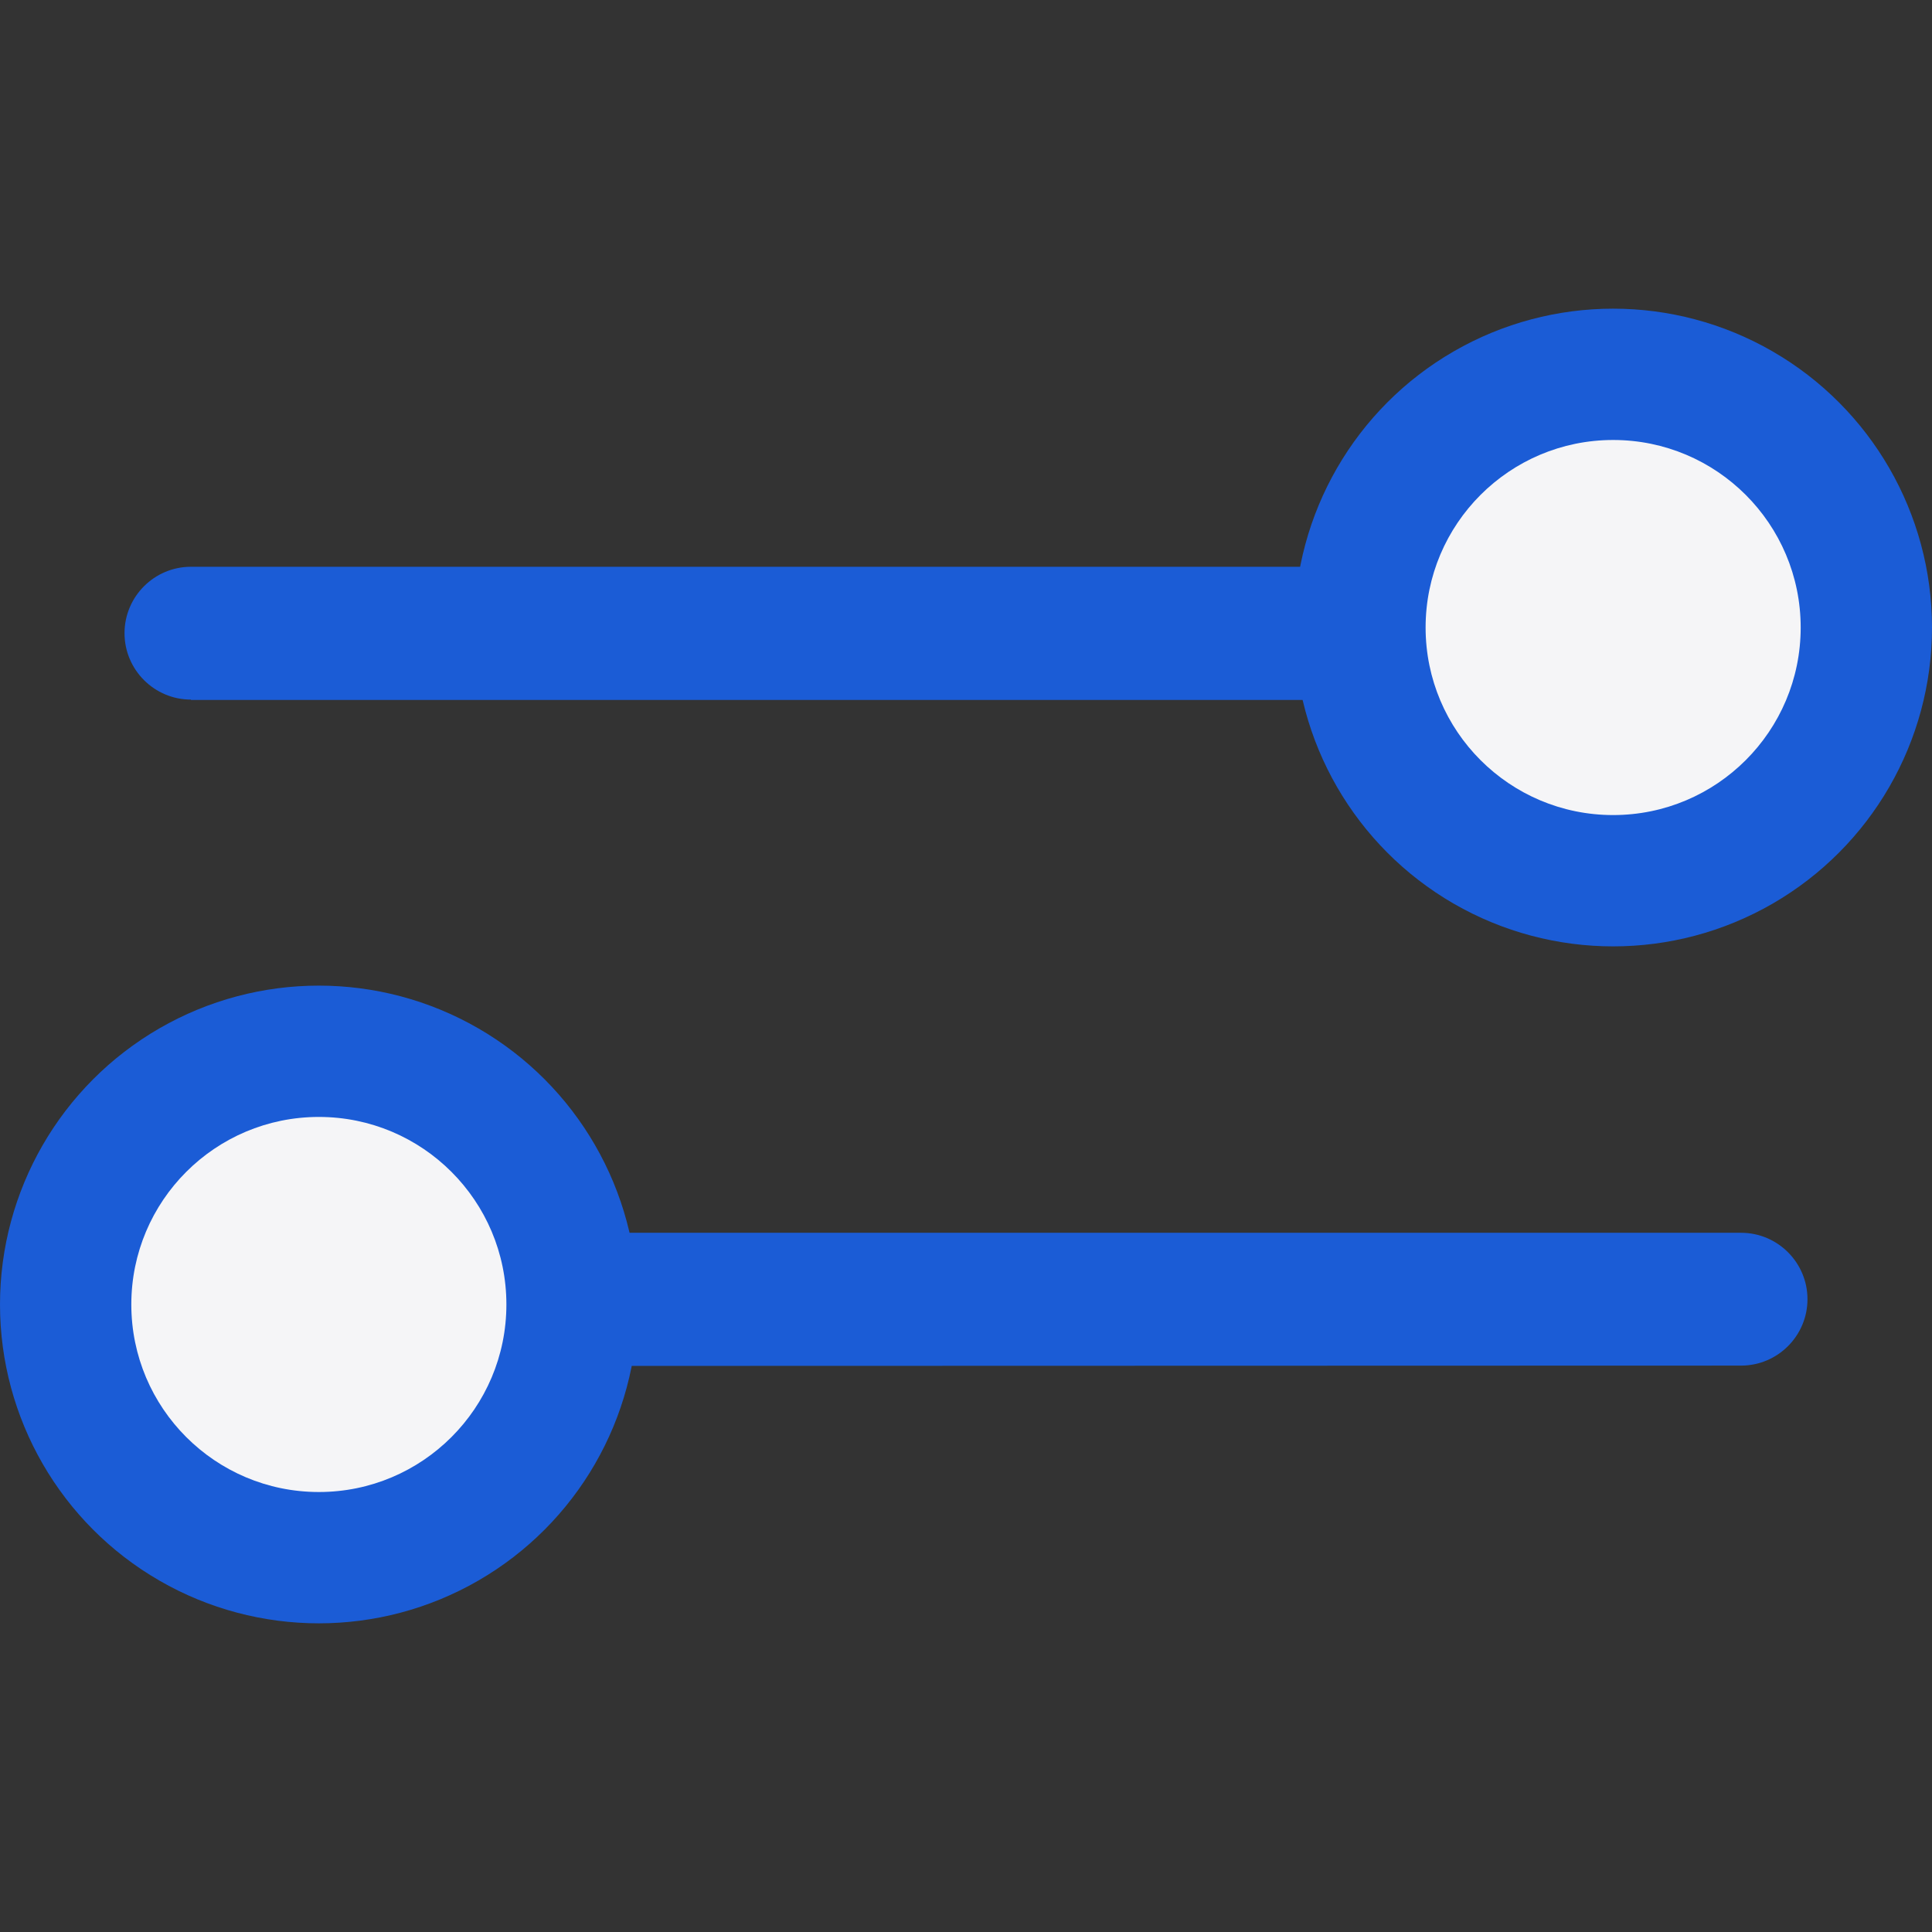 <?xml version="1.0" encoding="utf-8"?>
<!-- Generator: Adobe Illustrator 25.2.0, SVG Export Plug-In . SVG Version: 6.00 Build 0)  -->
<svg version="1.1" id="Capa_1" xmlns="http://www.w3.org/2000/svg" xmlns:xlink="http://www.w3.org/1999/xlink" x="0px" y="0px"
	 viewBox="0 0 512 512" style="enable-background:new 0 0 512 512;" xml:space="preserve">
<rect x="0" y="0" width="512" height="512" fill="#333333" stroke="none"/>
<style type="text/css">
	.st0{display:none;fill:#F8F7F8;}
	.st1{display:none;fill:#EFEDEE;}
	.st2{fill:#1B5CD6;}
	.st3{display:none;fill:#EA9A98;}
	.st4{display:none;fill:#DE6A66;}
	.st5{fill:#F5F5F7;}
	.st6{display:none;fill:#B1F5D5;}
	.st7{display:none;fill:#91F2C5;}
</style>
<g>
	<path class="st0" d="M461.4,394.8c28,0,50.6-22.7,50.6-50.6s-22.7-50.6-50.6-50.6h-390v101.7L461.4,394.8z"/>
	<path class="st0" d="M50.6,218.4c-28,0-50.6-22.7-50.6-50.6s22.7-50.6,50.6-50.6h394.6v101.2L50.6,218.4L50.6,218.4z"/>
	<g>
		<path class="st1" d="M334.6,117.2c-7.8,14.7-12.2,31.4-12.2,49.2c0,7.7,0.8,15.2,2.4,22.5c1.1,5-2.7,9.8-7.8,9.8H52.8
			c-26.5,0-48.3-20.4-50.4-46.3C0.8,157.2,0,162.4,0,167.8c0,28,22.7,50.6,50.6,50.6h394.6v-19.8v-81.5L334.6,117.2z"/>
		<path class="st2" d="M50.6,185.4c-9.7,0-17.6-7.9-17.6-17.6s7.9-17.6,17.6-17.6h363.1v35.3H50.6z"/>
		<path class="st3" d="M322.4,166.3c0,6.5,0.6,12.9,1.8,19.1h89.6v-35.3h-90.1C322.8,155.4,322.4,160.8,322.4,166.3z"/>
		<circle class="st2" cx="427.5" cy="166.3" r="84.5"/>
		<path class="st4" d="M368.8,167.4c0-43.4,32.8-79.2,75-84c-5.3-1-10.7-1.6-16.3-1.6c-46.7,0-84.5,37.8-84.5,84.5
			s37.8,84.5,84.5,84.5c3.2,0,6.4-0.2,9.5-0.5C398.1,242.7,368.8,208.5,368.8,167.4z"/>
		<circle class="st5" cx="427.5" cy="166.3" r="49.7"/>
		<path class="st1" d="M474.8,376.9l-278.9,0.4c-5.4,0-9.6-5-8.5-10.3c1.4-6.9,2.2-14,2.2-21.3c0-18.9-5-36.7-13.8-52.1H71.4v101.7
			l390-0.5c20.6,0,38.3-12.3,46.2-30C498.8,372.4,487.3,376.9,474.8,376.9L474.8,376.9z"/>
		<path class="st2" d="M461.4,361.9c9.7,0,17.6-7.9,17.6-17.6s-7.9-17.6-17.6-17.6H88.1v35.3L461.4,361.9z"/>
		<path class="st6" d="M88.1,361.9h100.2c0.8-5.3,1.2-10.7,1.2-16.2c0-6.5-0.6-12.9-1.8-19.1H88.1L88.1,361.9L88.1,361.9z"/>
		<circle class="st2" cx="84.5" cy="345.7" r="84.5"/>
		<path class="st7" d="M107.4,426.1c-46.7,0-84.5-37.8-84.5-84.5c0-37.5,24.5-69.3,58.3-80.4C36.1,263,0,300.1,0,345.7
			c0,46.7,37.8,84.5,84.5,84.5c9.1,0,18-1.5,26.2-4.2C109.6,426.1,108.5,426.1,107.4,426.1z"/>
		<circle class="st5" cx="84.5" cy="345.7" r="49.7"/>
	</g>
</g>
</svg>
